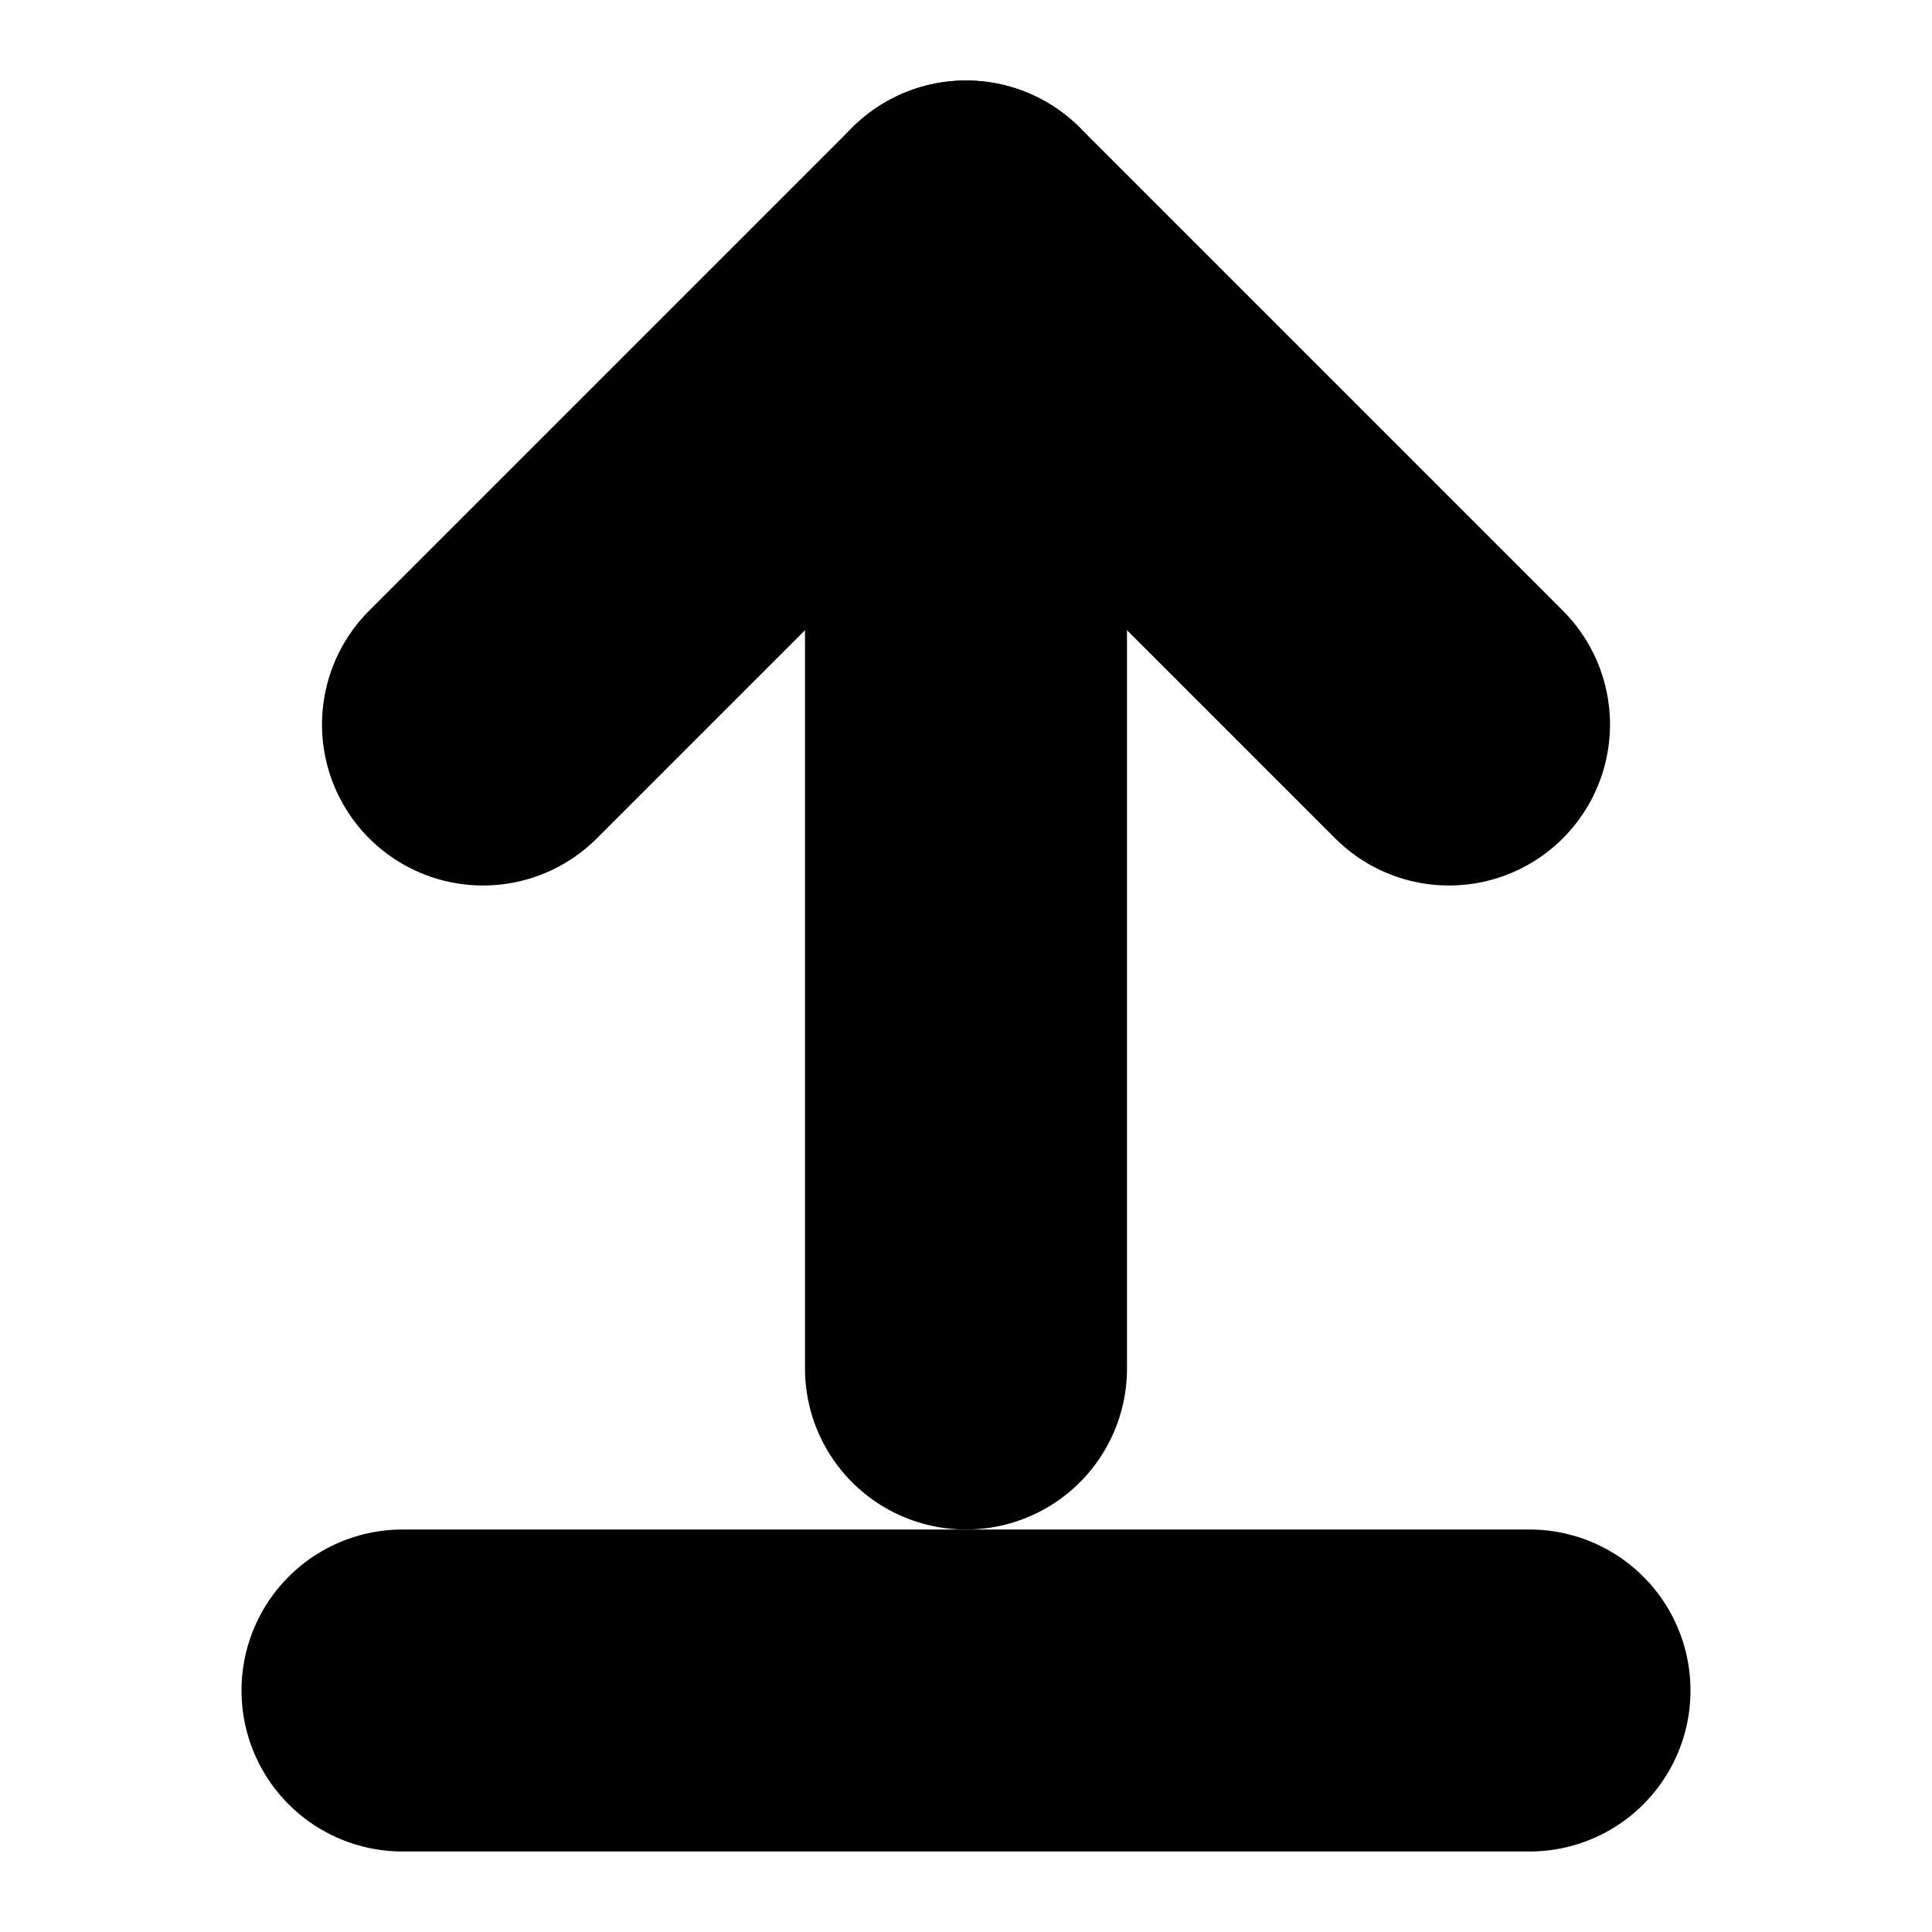 <?xml version="1.0"?>
<svg xmlns="http://www.w3.org/2000/svg" width="24" height="24" viewBox="0 0 24 24" fill="none" stroke="currentColor" stroke-width="4.000" stroke-linecap="round" stroke-linejoin="round">
  <path d="m18 9-6-6-6 6"/>
  <path d="M12 3v14"/>
  <path d="M5 21h14"/>
</svg>
